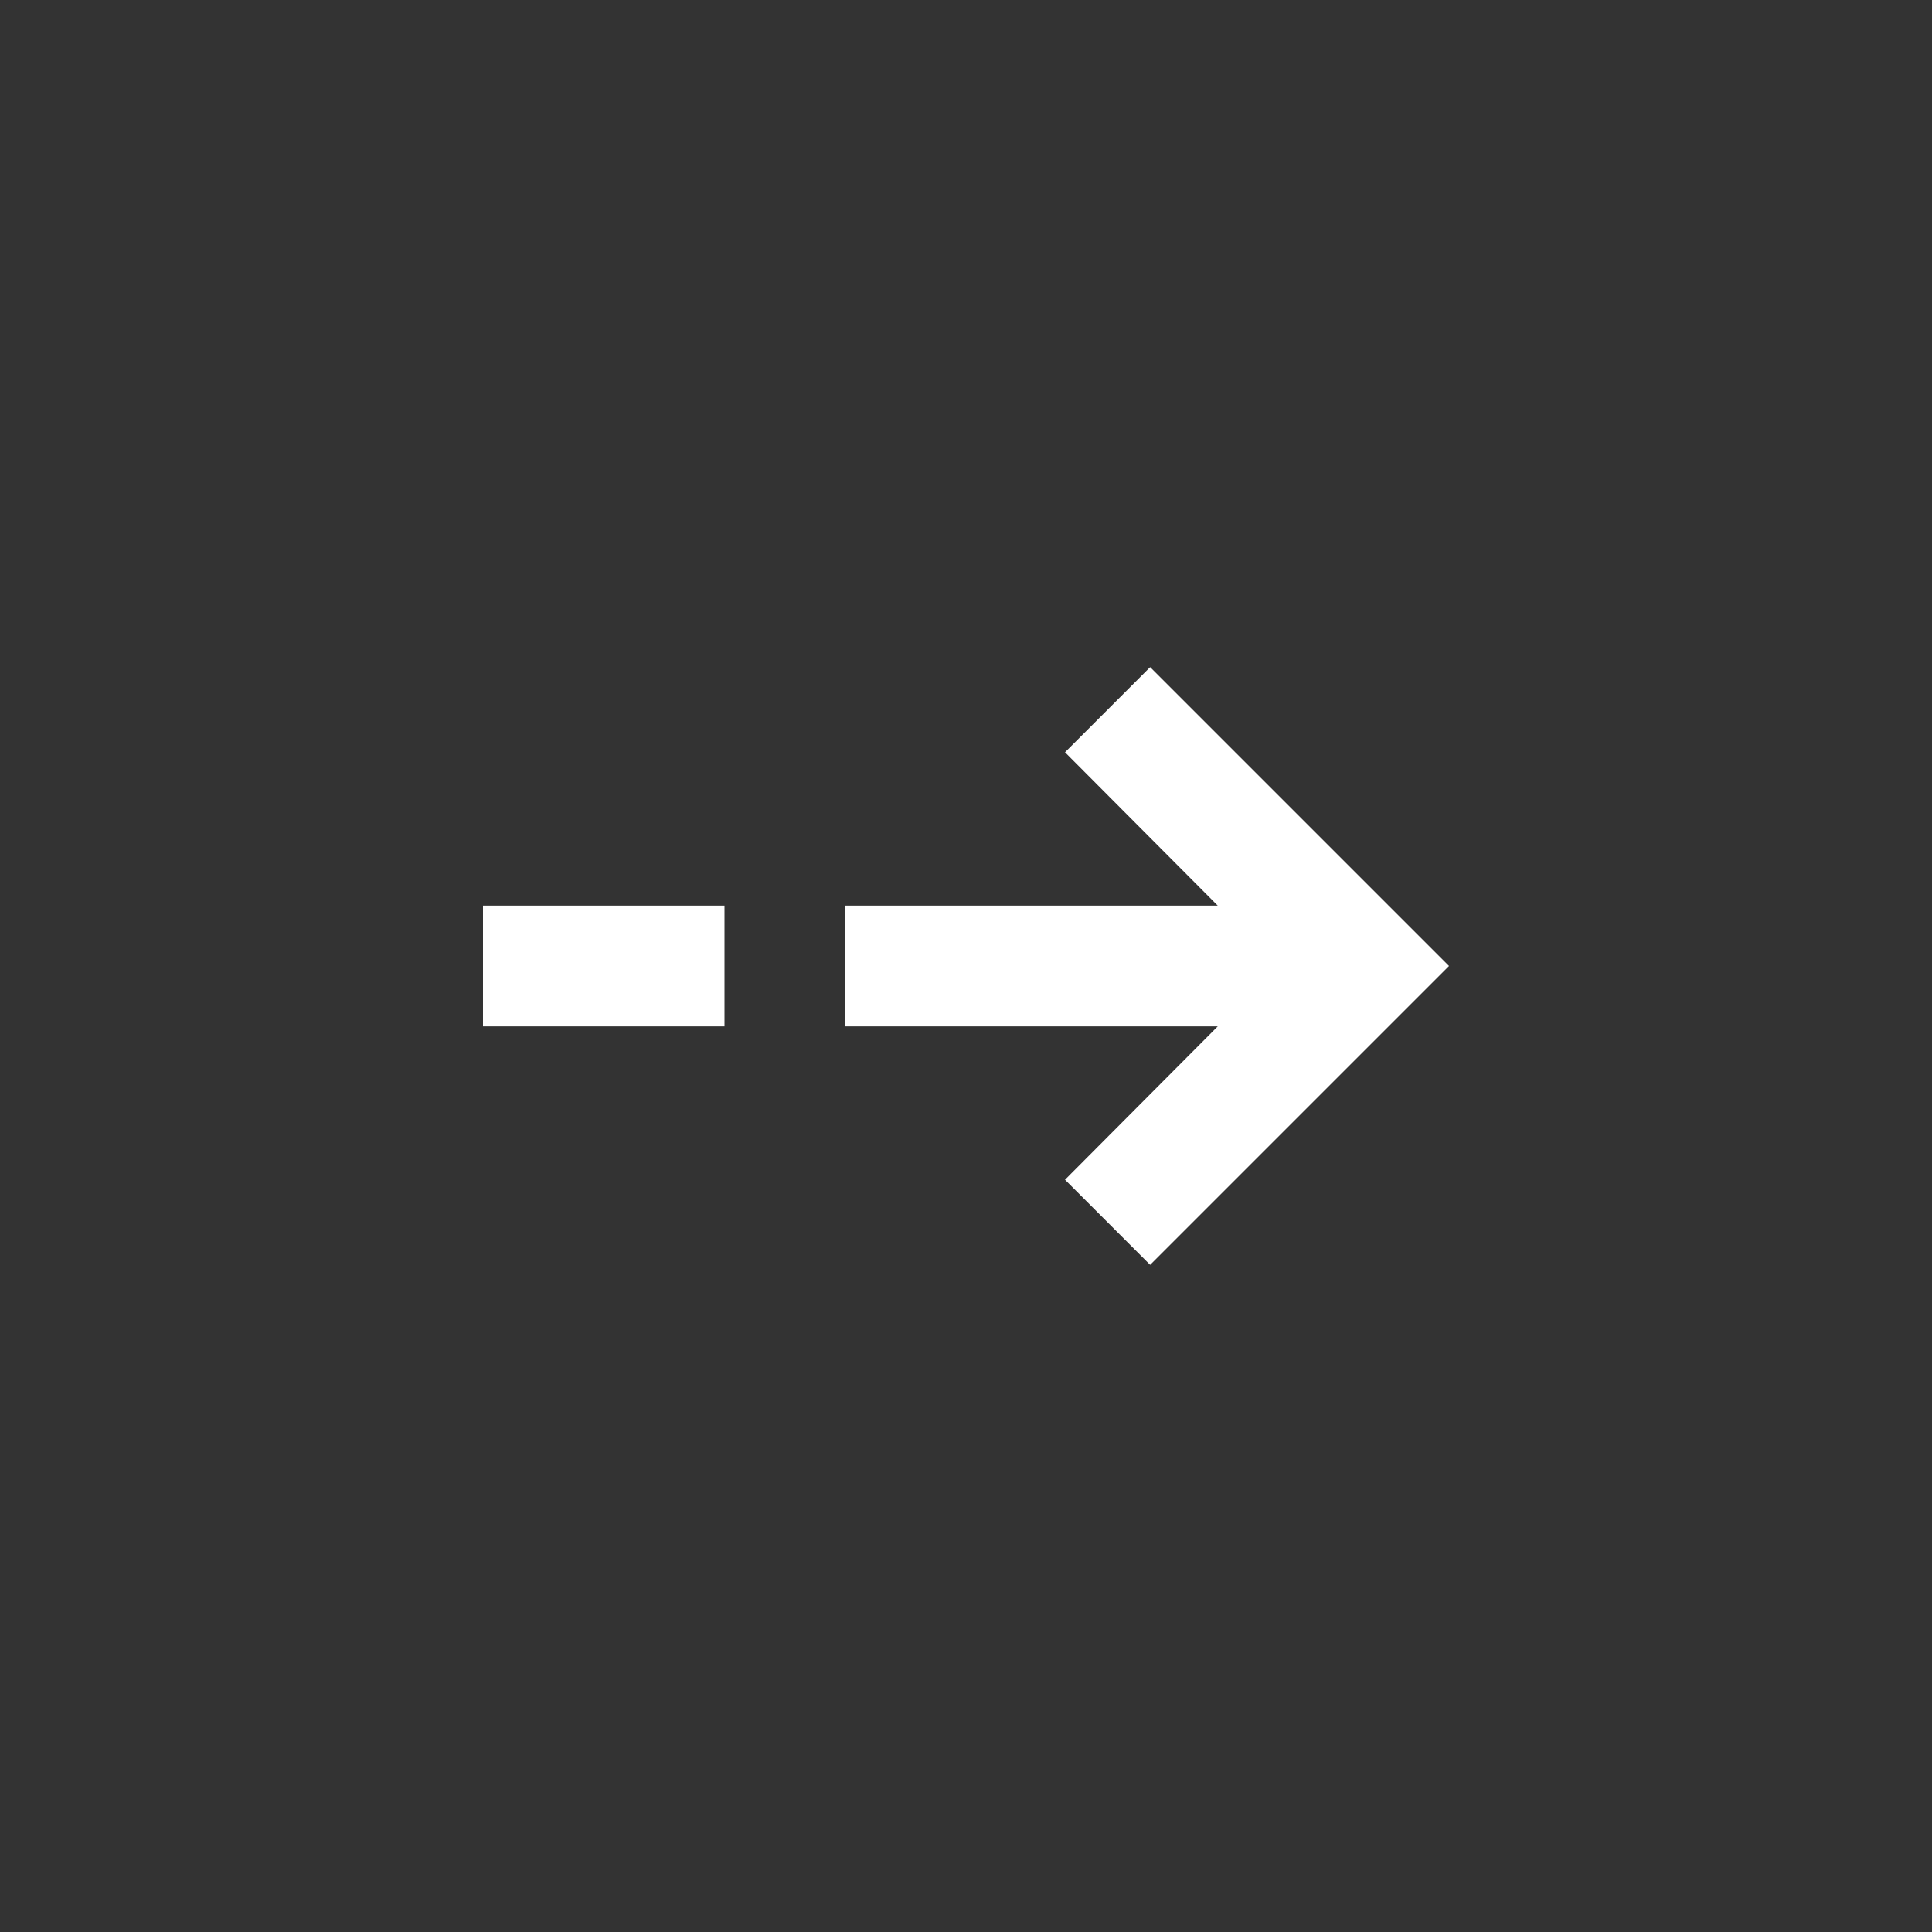 <svg xmlns="http://www.w3.org/2000/svg" xmlns:xlink="http://www.w3.org/1999/xlink" width="32" height="32" viewBox="0 0 32 32"><rect x="0" y="0" width="32" height="32" fill="#333333" stroke="none"/><path fill="#ffffff" d="M8 15h4v2H8zm11.05-3.95-1.41 1.41L20.17 15H14v2h6.17l-2.53 2.54 1.41 1.41L24 16z"/></svg>